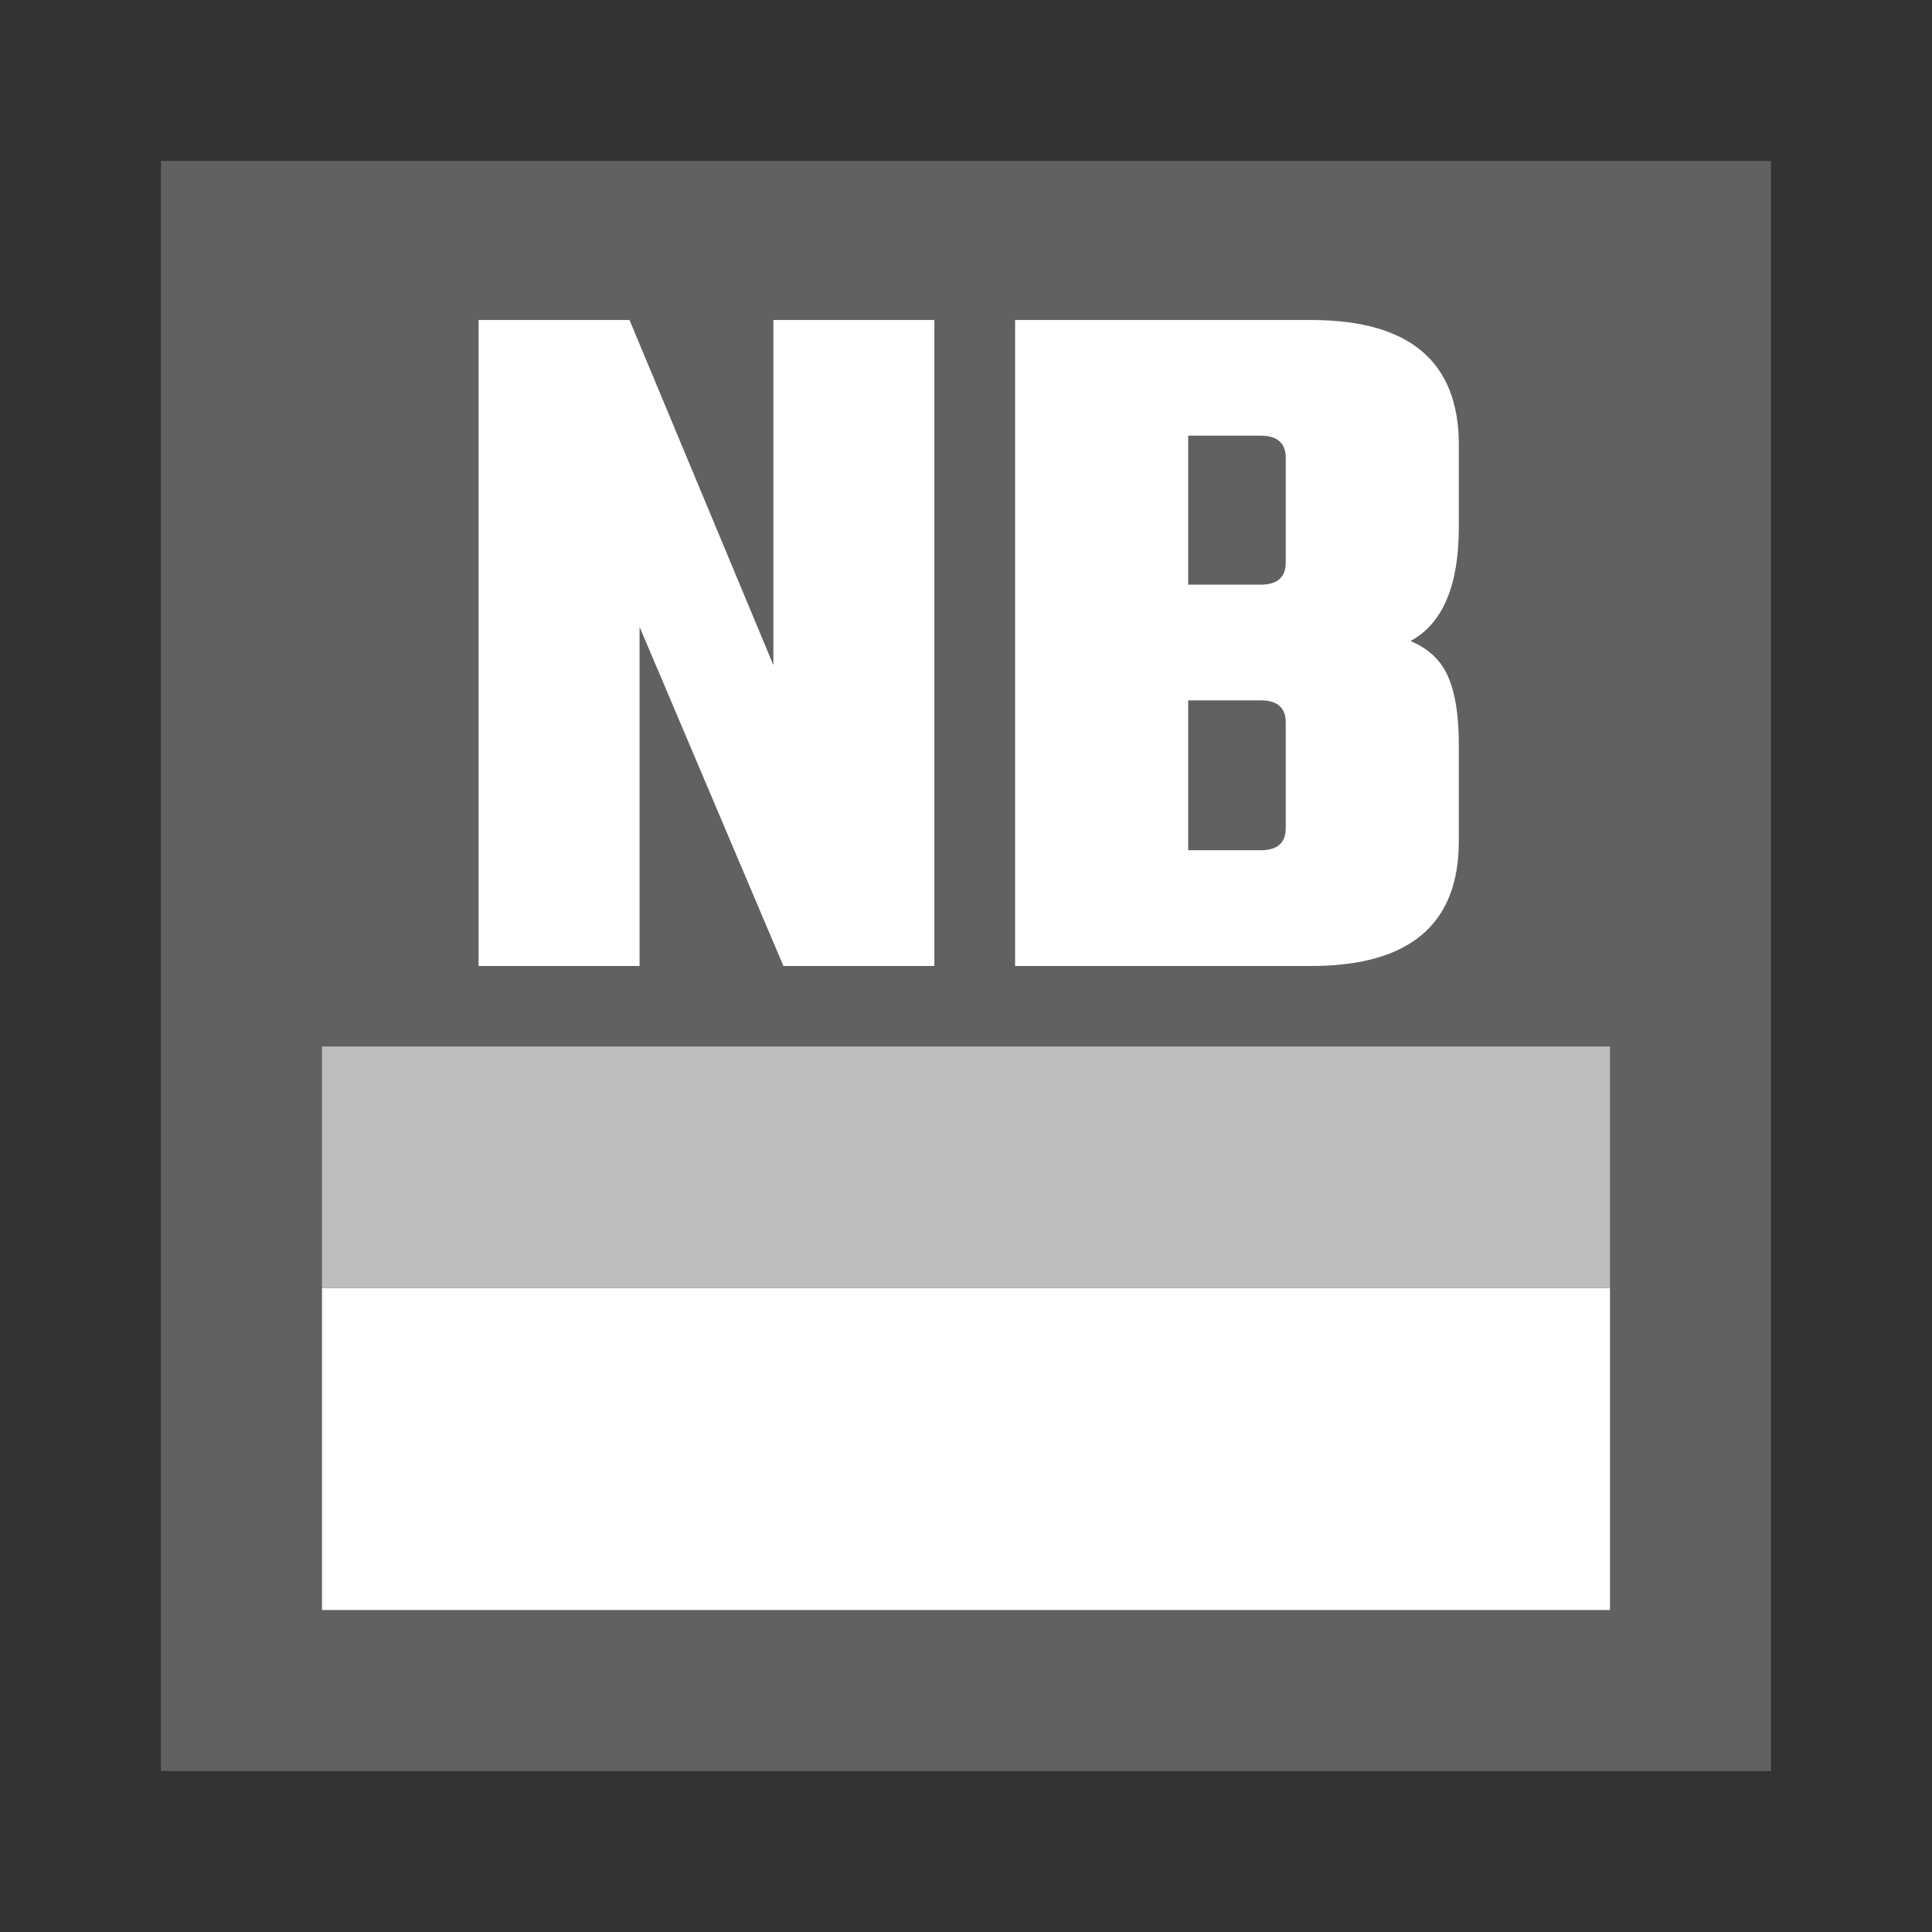 <svg xmlns="http://www.w3.org/2000/svg" width="24" height="24" fill="none" viewBox="0 0 24 24"><rect x="0" y="0" width="24" height="24" fill="#333333" stroke="none"/><rect width="20" height="20" x="2" y="2" fill="#616161"/><path fill="#fff" d="M4 16H20V20H4V16Z"/><rect width="16" height="3" x="4" y="13" fill="#BDBDBD"/><path fill="#fff" d="M9.607 3.975H11.607V12H9.732L7.945 7.787V12H5.945V3.975H7.82L9.607 8.262V3.975ZM15.972 6.987V5.688C15.972 5.504 15.868 5.412 15.66 5.412H14.76V7.263H15.66C15.868 7.263 15.972 7.171 15.972 6.987ZM15.972 10.287V8.975C15.972 8.792 15.868 8.7 15.66 8.7H14.76V10.562H15.66C15.868 10.562 15.972 10.471 15.972 10.287ZM12.61 3.975H16.285C17.51 3.975 18.122 4.492 18.122 5.525V6.55C18.122 7.275 17.922 7.746 17.522 7.963C17.756 8.062 17.914 8.217 17.997 8.425C18.081 8.625 18.122 8.9 18.122 9.25V10.45C18.122 11.483 17.51 12 16.285 12H12.61V3.975Z"/></svg>